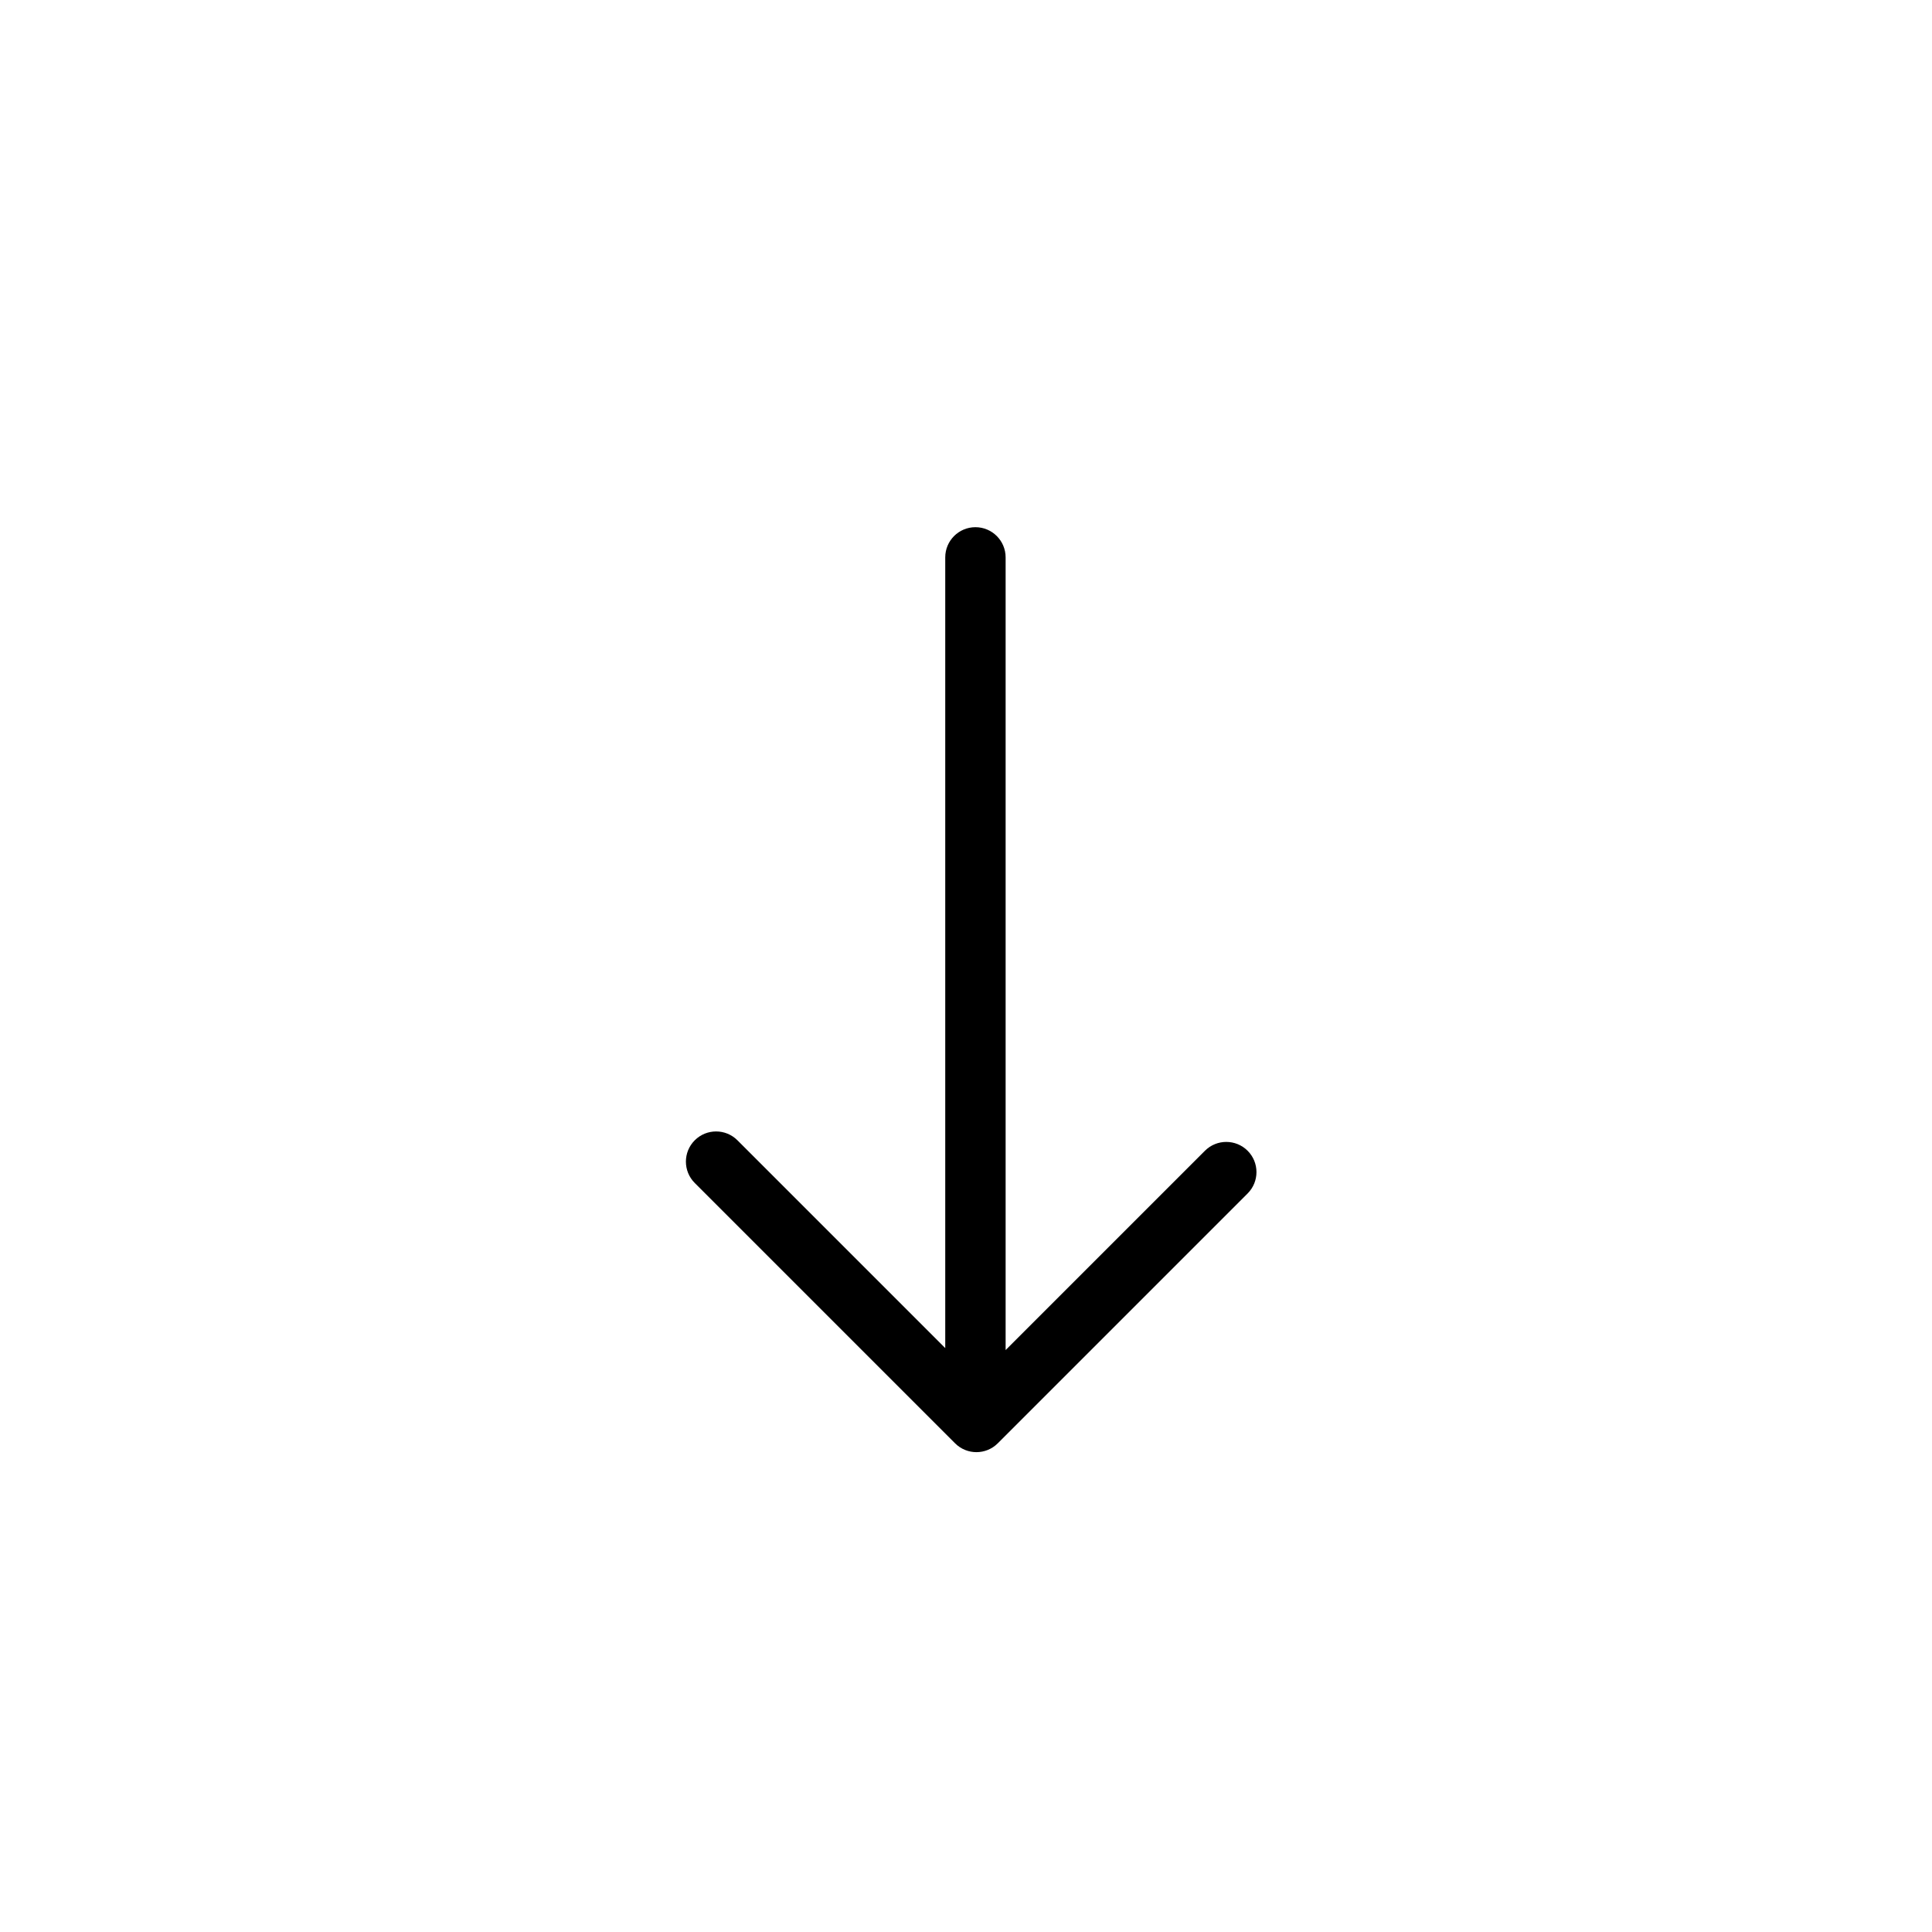<?xml version="1.0" standalone="no"?><!DOCTYPE svg PUBLIC "-//W3C//DTD SVG 1.1//EN" "http://www.w3.org/Graphics/SVG/1.1/DTD/svg11.dtd"><svg t="1557730216947" class="icon" style="" viewBox="0 0 1024 1024" version="1.1" xmlns="http://www.w3.org/2000/svg" p-id="5032" xmlns:xlink="http://www.w3.org/1999/xlink"  ><defs><style type="text/css"></style></defs><path d="M533 715.566l105.64-105.64c6.248-6.248 16.378-6.248 22.627 0 6.248 6.25 6.248 16.38 0 22.628l-132.43 132.43c-6.248 6.248-16.379 6.248-22.627 0l-137.978-137.98c-6.249-6.248-6.249-16.378 0-22.627 6.248-6.248 16.379-6.248 22.627 0L501 714.518V295.424c0-8.837 7.163-16 16-16s16 7.163 16 16v420.142z" fill="#000000" p-id="5033"></path></svg>